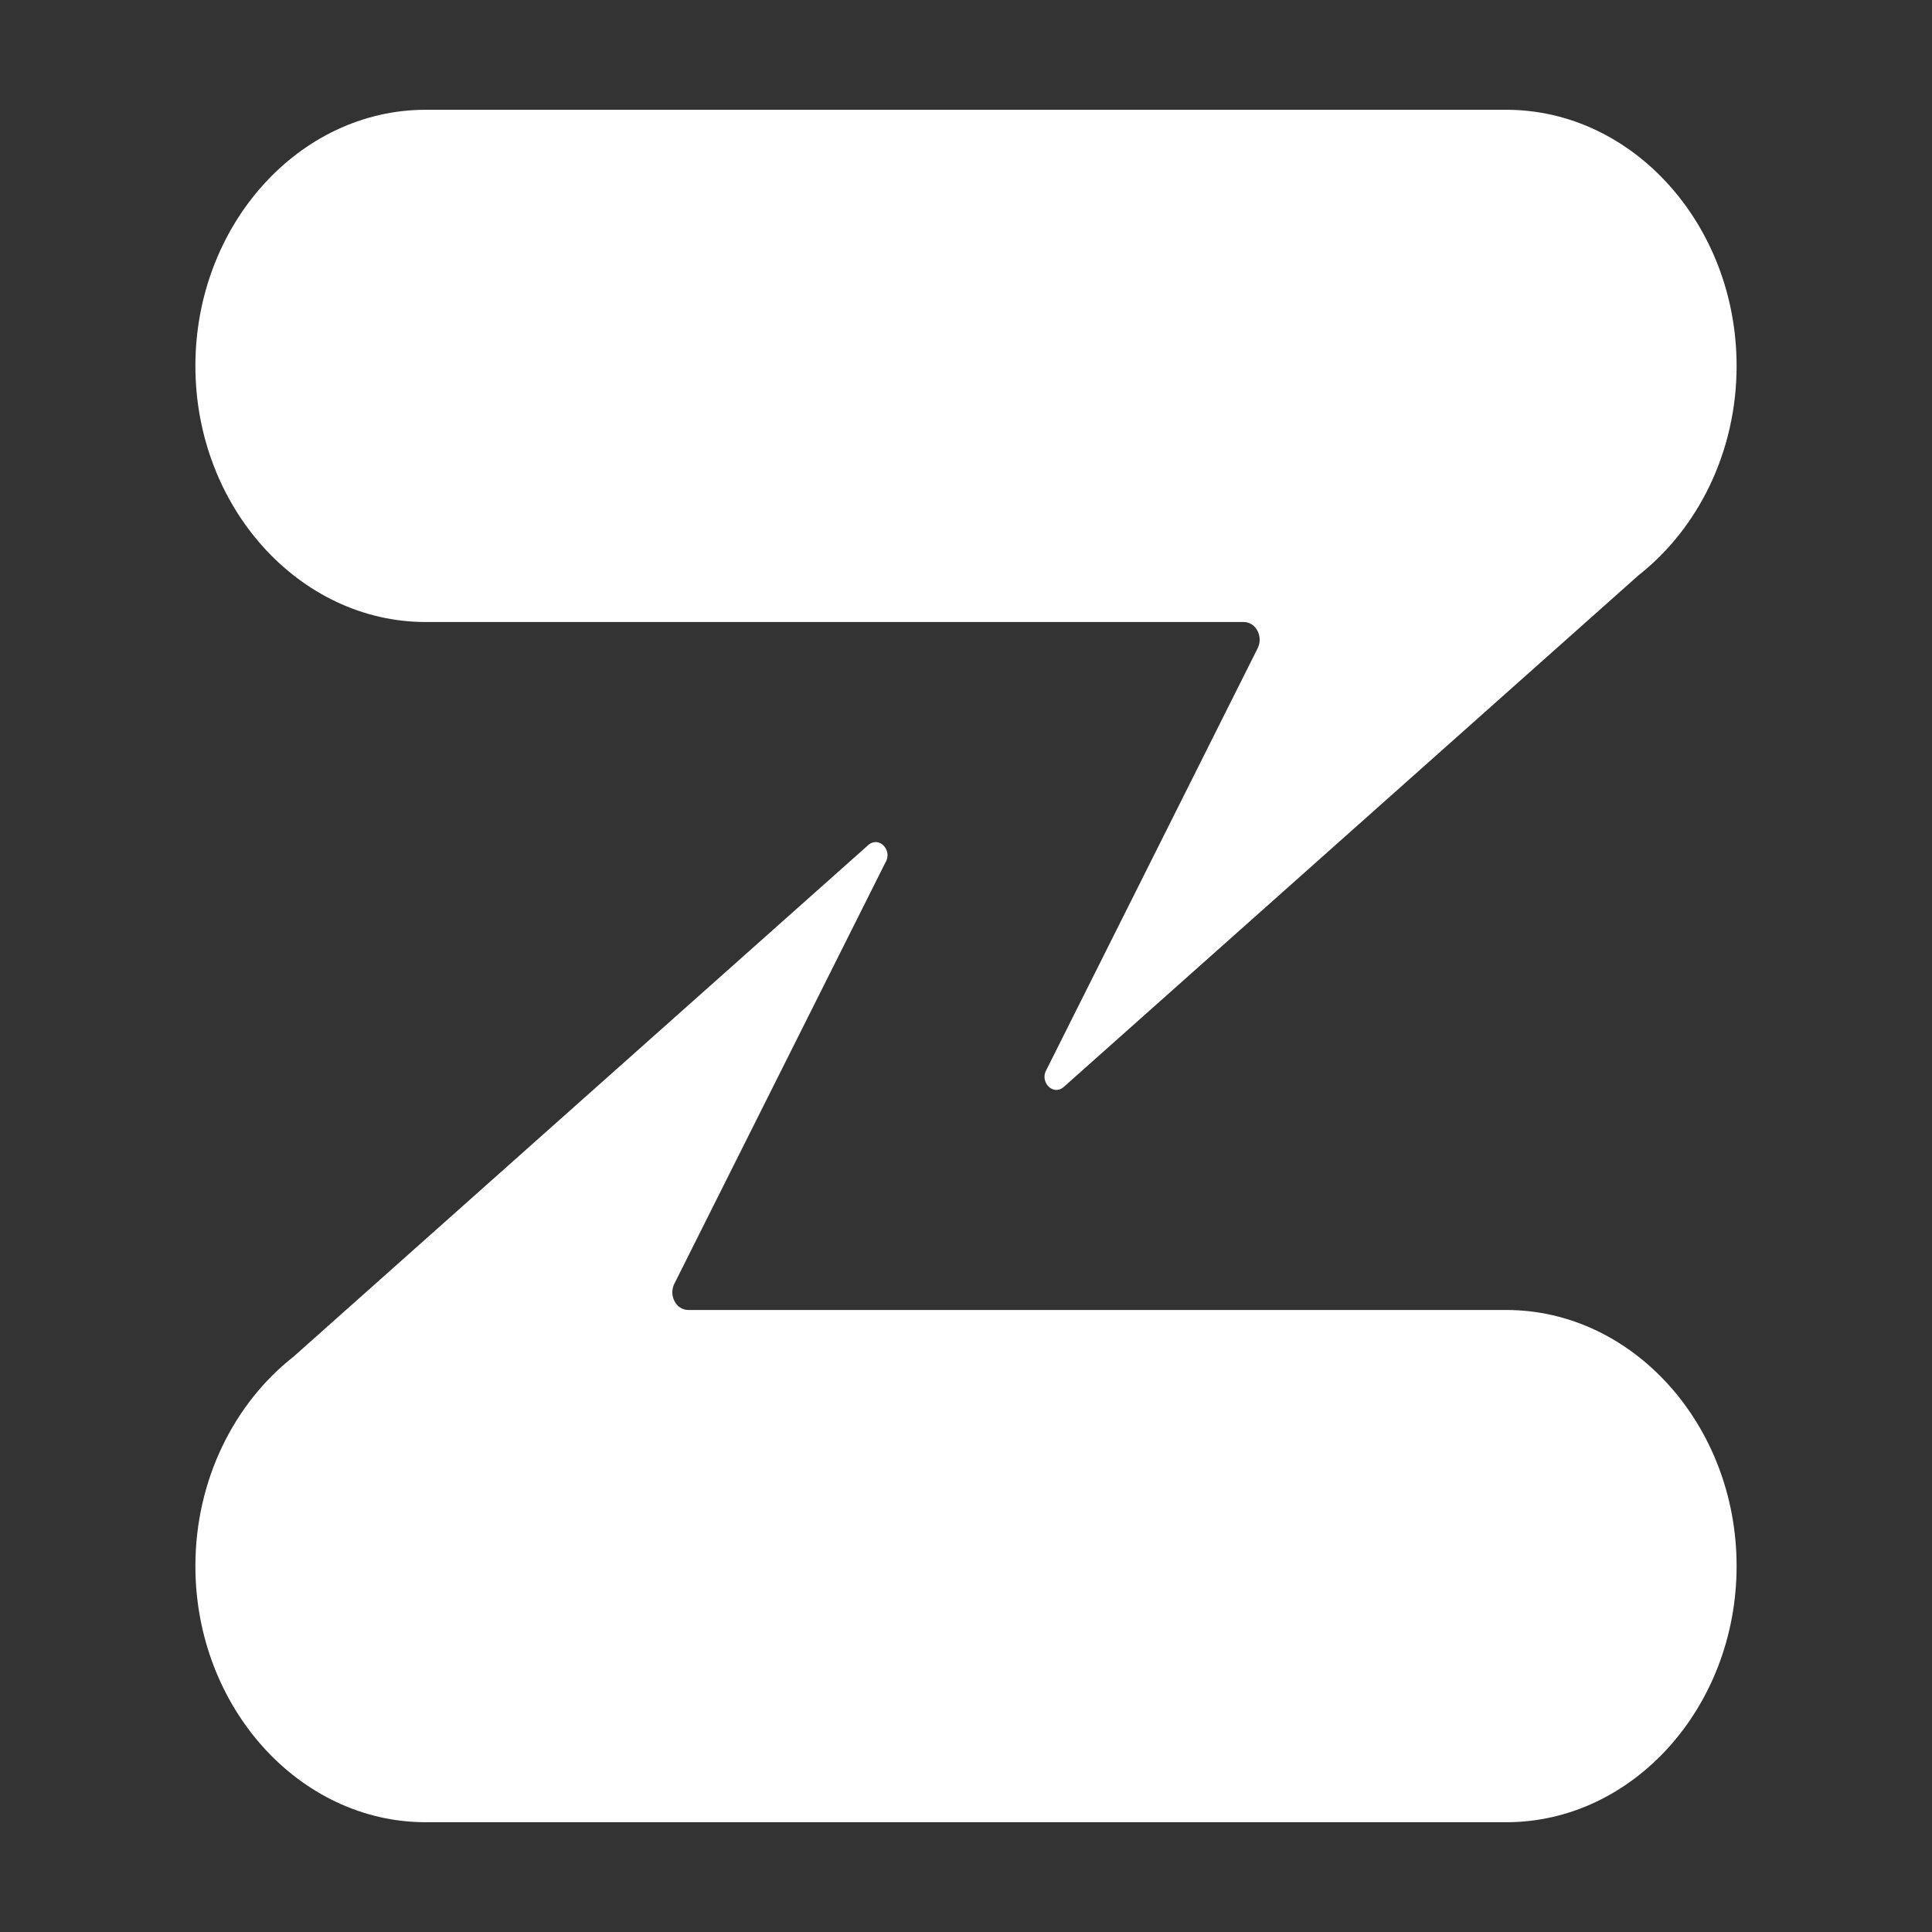 <svg width="22" height="22" viewBox="0 0 22 22" fill="none" xmlns="http://www.w3.org/2000/svg">
<rect x="0" y="0" width="22" height="22" fill="#333333" stroke="none"/>
<path d="M19.775 17.833C19.775 19.438 18.595 20.75 17.152 20.75H4.848C3.406 20.75 2.225 19.438 2.225 17.833C2.225 16.851 2.668 15.978 3.342 15.449L9.889 9.621C10.011 9.517 10.169 9.685 10.081 9.824L7.679 14.618C7.612 14.752 7.699 14.917 7.838 14.917H17.152C18.595 14.917 19.775 16.23 19.775 17.833ZM19.775 4.167C19.775 5.149 19.332 6.022 18.658 6.551L12.111 12.379C11.989 12.483 11.832 12.316 11.919 12.176L14.321 7.382C14.388 7.248 14.301 7.083 14.162 7.083H4.848C3.406 7.083 2.225 5.771 2.225 4.167C2.225 2.562 3.406 1.25 4.848 1.25H17.152C18.595 1.25 19.775 2.562 19.775 4.167Z" fill="white"/>
</svg>
